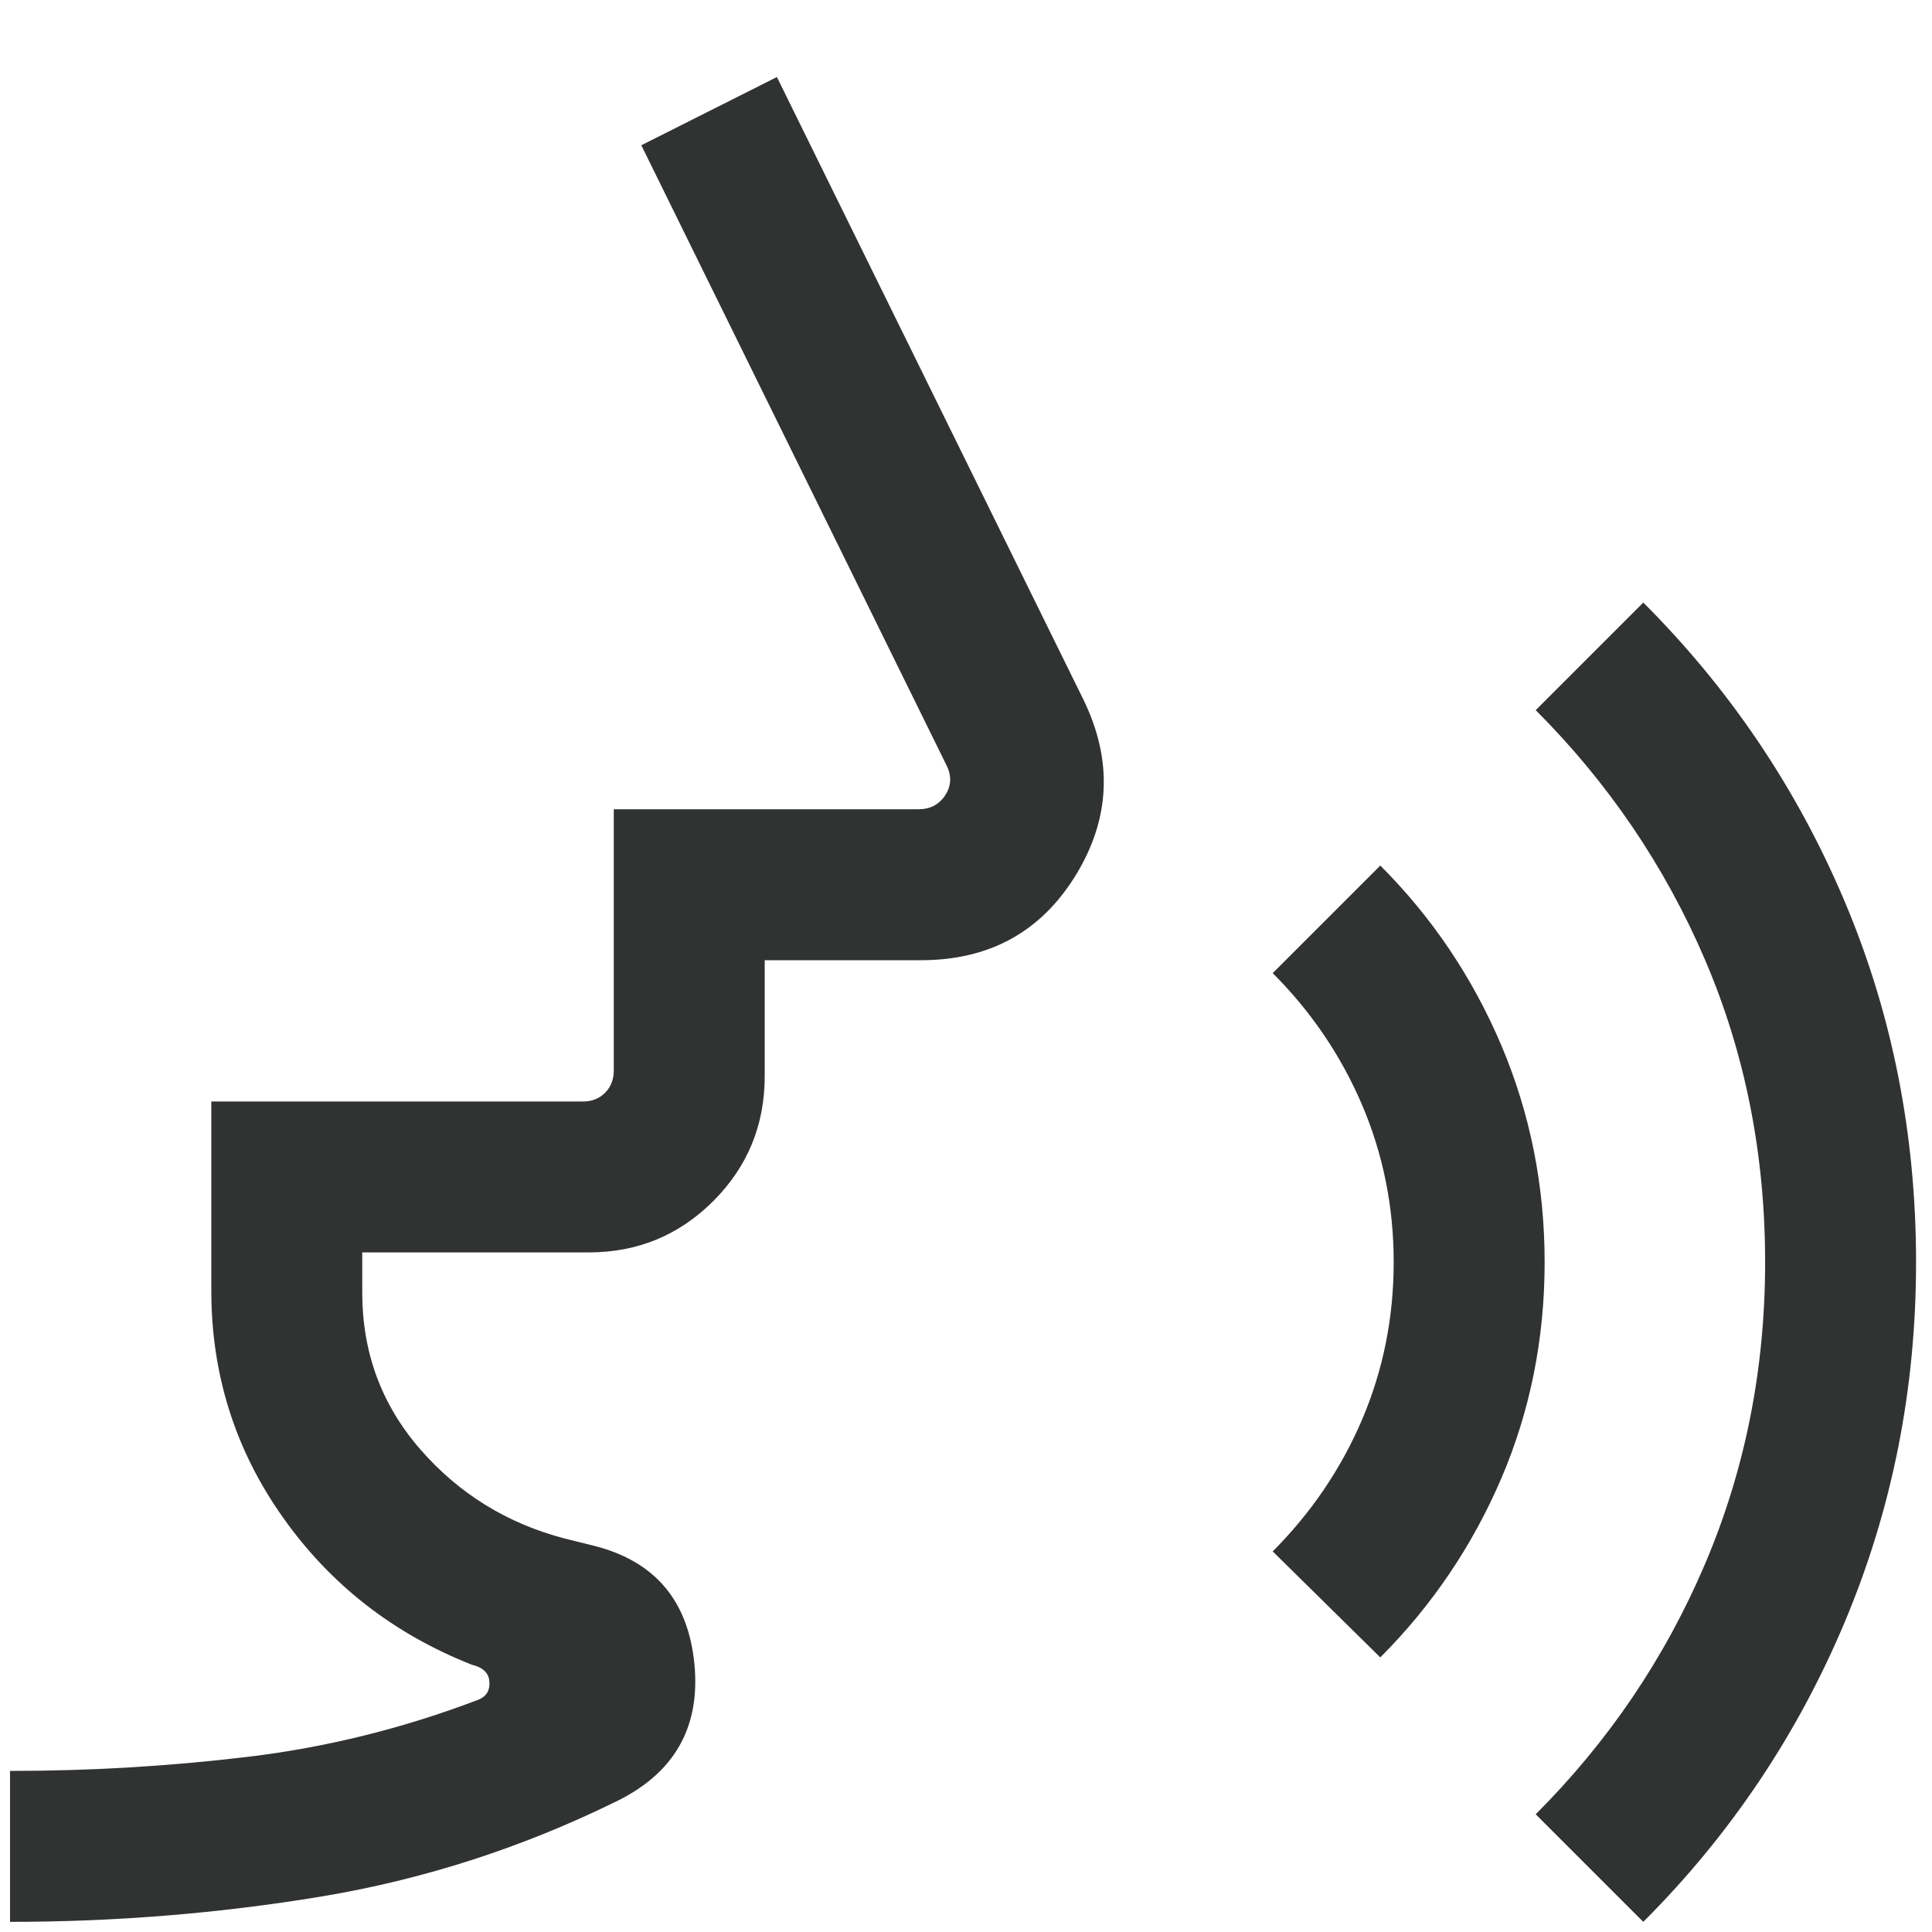 <svg width="16" height="16" viewBox="0 0 16 16" fill="none" xmlns="http://www.w3.org/2000/svg">
<path d="M0.083 15.916V14.666C0.749 14.666 1.406 14.627 2.055 14.549C2.704 14.471 3.341 14.313 3.965 14.075C4.029 14.048 4.058 13.999 4.053 13.927C4.048 13.855 3.999 13.808 3.909 13.787C3.259 13.531 2.737 13.124 2.342 12.565C1.947 12.007 1.75 11.381 1.75 10.689V9.122H4.827C4.902 9.122 4.963 9.098 5.011 9.05C5.059 9.001 5.083 8.94 5.083 8.865V6.702H7.607C7.703 6.702 7.777 6.663 7.828 6.586C7.878 6.508 7.882 6.427 7.84 6.341L5.311 1.203L6.434 0.638L8.971 5.791C9.217 6.294 9.196 6.779 8.909 7.248C8.621 7.717 8.194 7.952 7.628 7.952H6.333V8.913C6.333 9.318 6.191 9.662 5.908 9.946C5.624 10.23 5.28 10.372 4.875 10.372H3V10.705C3 11.202 3.16 11.634 3.48 12.002C3.8 12.37 4.2 12.617 4.679 12.742L4.929 12.804C5.426 12.933 5.7 13.258 5.751 13.782C5.801 14.305 5.585 14.685 5.101 14.92C4.321 15.303 3.508 15.565 2.662 15.706C1.816 15.846 0.956 15.916 0.083 15.916ZM11.431 13.726L10.54 12.848C10.858 12.529 11.105 12.166 11.28 11.757C11.454 11.348 11.542 10.914 11.542 10.453C11.542 9.993 11.454 9.558 11.28 9.15C11.105 8.741 10.858 8.377 10.54 8.059L11.431 7.168C11.859 7.596 12.193 8.092 12.433 8.656C12.672 9.22 12.792 9.819 12.792 10.453C12.792 11.088 12.672 11.685 12.433 12.244C12.193 12.803 11.859 13.297 11.431 13.726ZM13.609 15.916L12.718 15.025C13.32 14.423 13.788 13.732 14.12 12.953C14.452 12.173 14.618 11.34 14.618 10.453C14.618 9.558 14.452 8.723 14.12 7.948C13.788 7.173 13.32 6.484 12.718 5.881L13.609 4.99C14.327 5.708 14.883 6.533 15.277 7.466C15.671 8.399 15.868 9.395 15.868 10.453C15.868 11.504 15.671 12.497 15.277 13.434C14.883 14.371 14.327 15.198 13.609 15.916Z" fill="#313333"/>
</svg>
